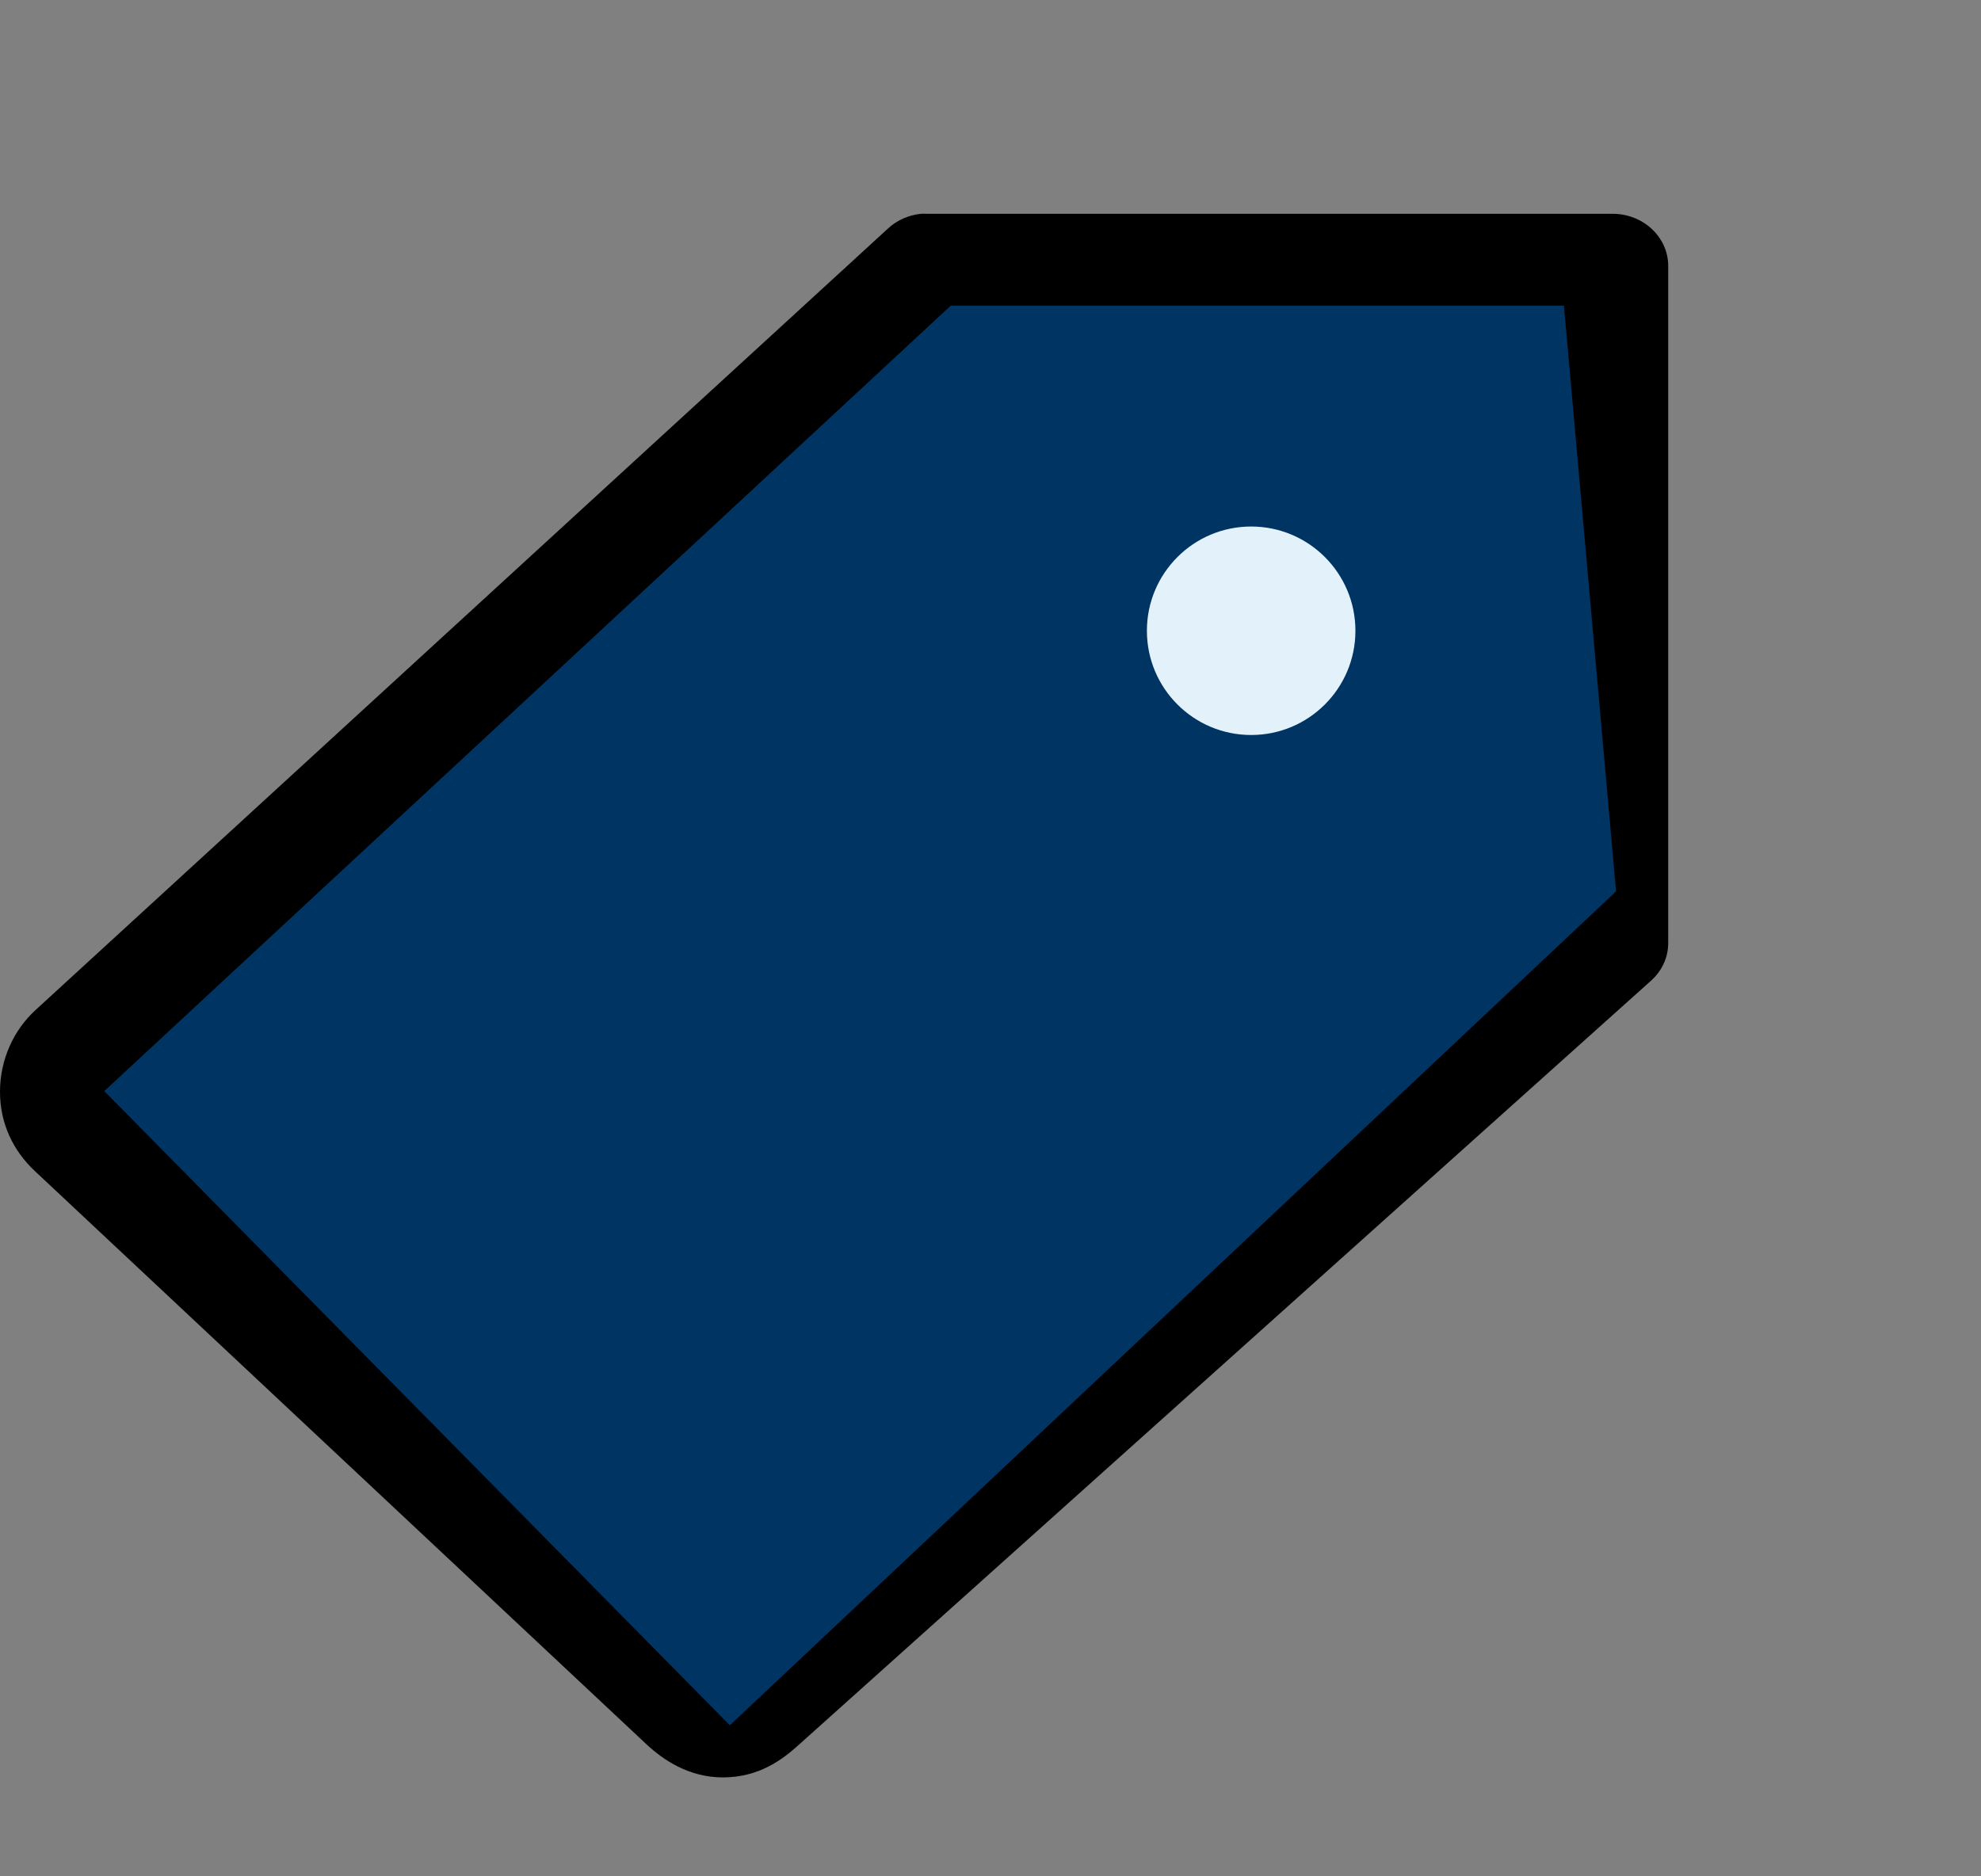     <svg
        width="19"
        height="18"
        viewBox="0 0 19 18"
        fill="none"
        xmlns="http://www.w3.org/2000/svg">
        <rect x="0" y="0" width="19" height="18" fill="#808080" stroke="none"/>
        <path
            d="M8.833 2.051C8.714 2.063 8.602 2.113 8.517 2.192L0.339 9.691C0.133 9.88 0 10.163 0 10.473C0 10.781 0.128 11.04 0.333 11.233L6.2 16.733C6.36 16.883 6.608 17.051 6.933 17.051C7.283 17.051 7.508 16.876 7.656 16.743L15.833 9.41C15.939 9.316 15.999 9.187 16 9.051V2.551C16 2.275 15.761 2.051 15.467 2.051H8.889C8.87 2.05 8.852 2.05 8.833 2.051ZM9.1 3.051H14.933V8.837L6.933 16.009L1.089 10.53C1.09 10.532 1.067 10.491 1.067 10.473C1.067 10.412 1.081 10.407 1.083 10.405L9.1 3.051Z"
            fill="currentColor"
        />
        <path
            d="M1 10.467L9.119 2.932L15 2.932L15.5 8.551L7 16.551L1 10.467Z"
            fill="#003462"
        />
        <circle cx="12" cy="6.051" r="1" fill="#E3F2FA" />
    </svg>
